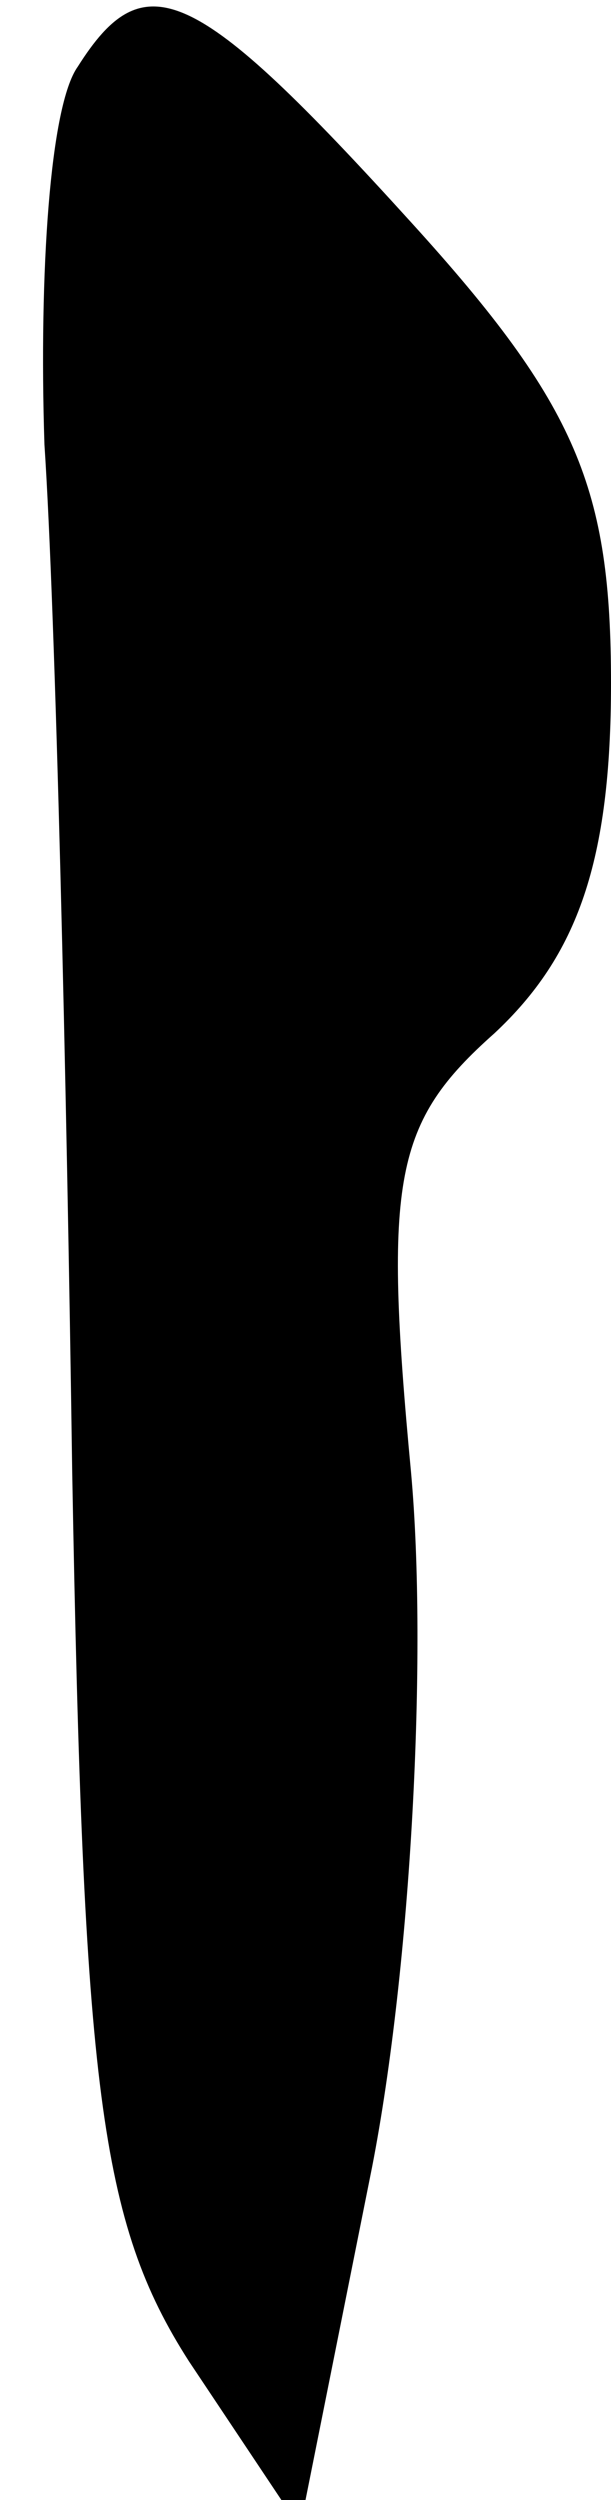<?xml version="1.0" standalone="no"?>
<!DOCTYPE svg PUBLIC "-//W3C//DTD SVG 20010904//EN"
 "http://www.w3.org/TR/2001/REC-SVG-20010904/DTD/svg10.dtd">
<svg version="1.0" xmlns="http://www.w3.org/2000/svg"
 width="11pt" height="45pt" viewBox="0 0 11 45"
 preserveAspectRatio="xMidYMid meet">
<g transform="translate(0,45) scale(0.1,-0.1)"
fill="#000000" stroke="none">
<path fill="#000000" stroke="none" d="M14 438 c-5 -7 -7 -37 -6 -68 2 -30 4
-114 5 -185 2 -111 5 -135 21 -160 l20 -30 13 65 c7 36 10 92 7 125 -5 53 -3
63 15 79 15 14 21 31 21 63 0 35 -6 50 -36 83 -39 43 -48 47 -60 28z"/>
</g>
</svg>
